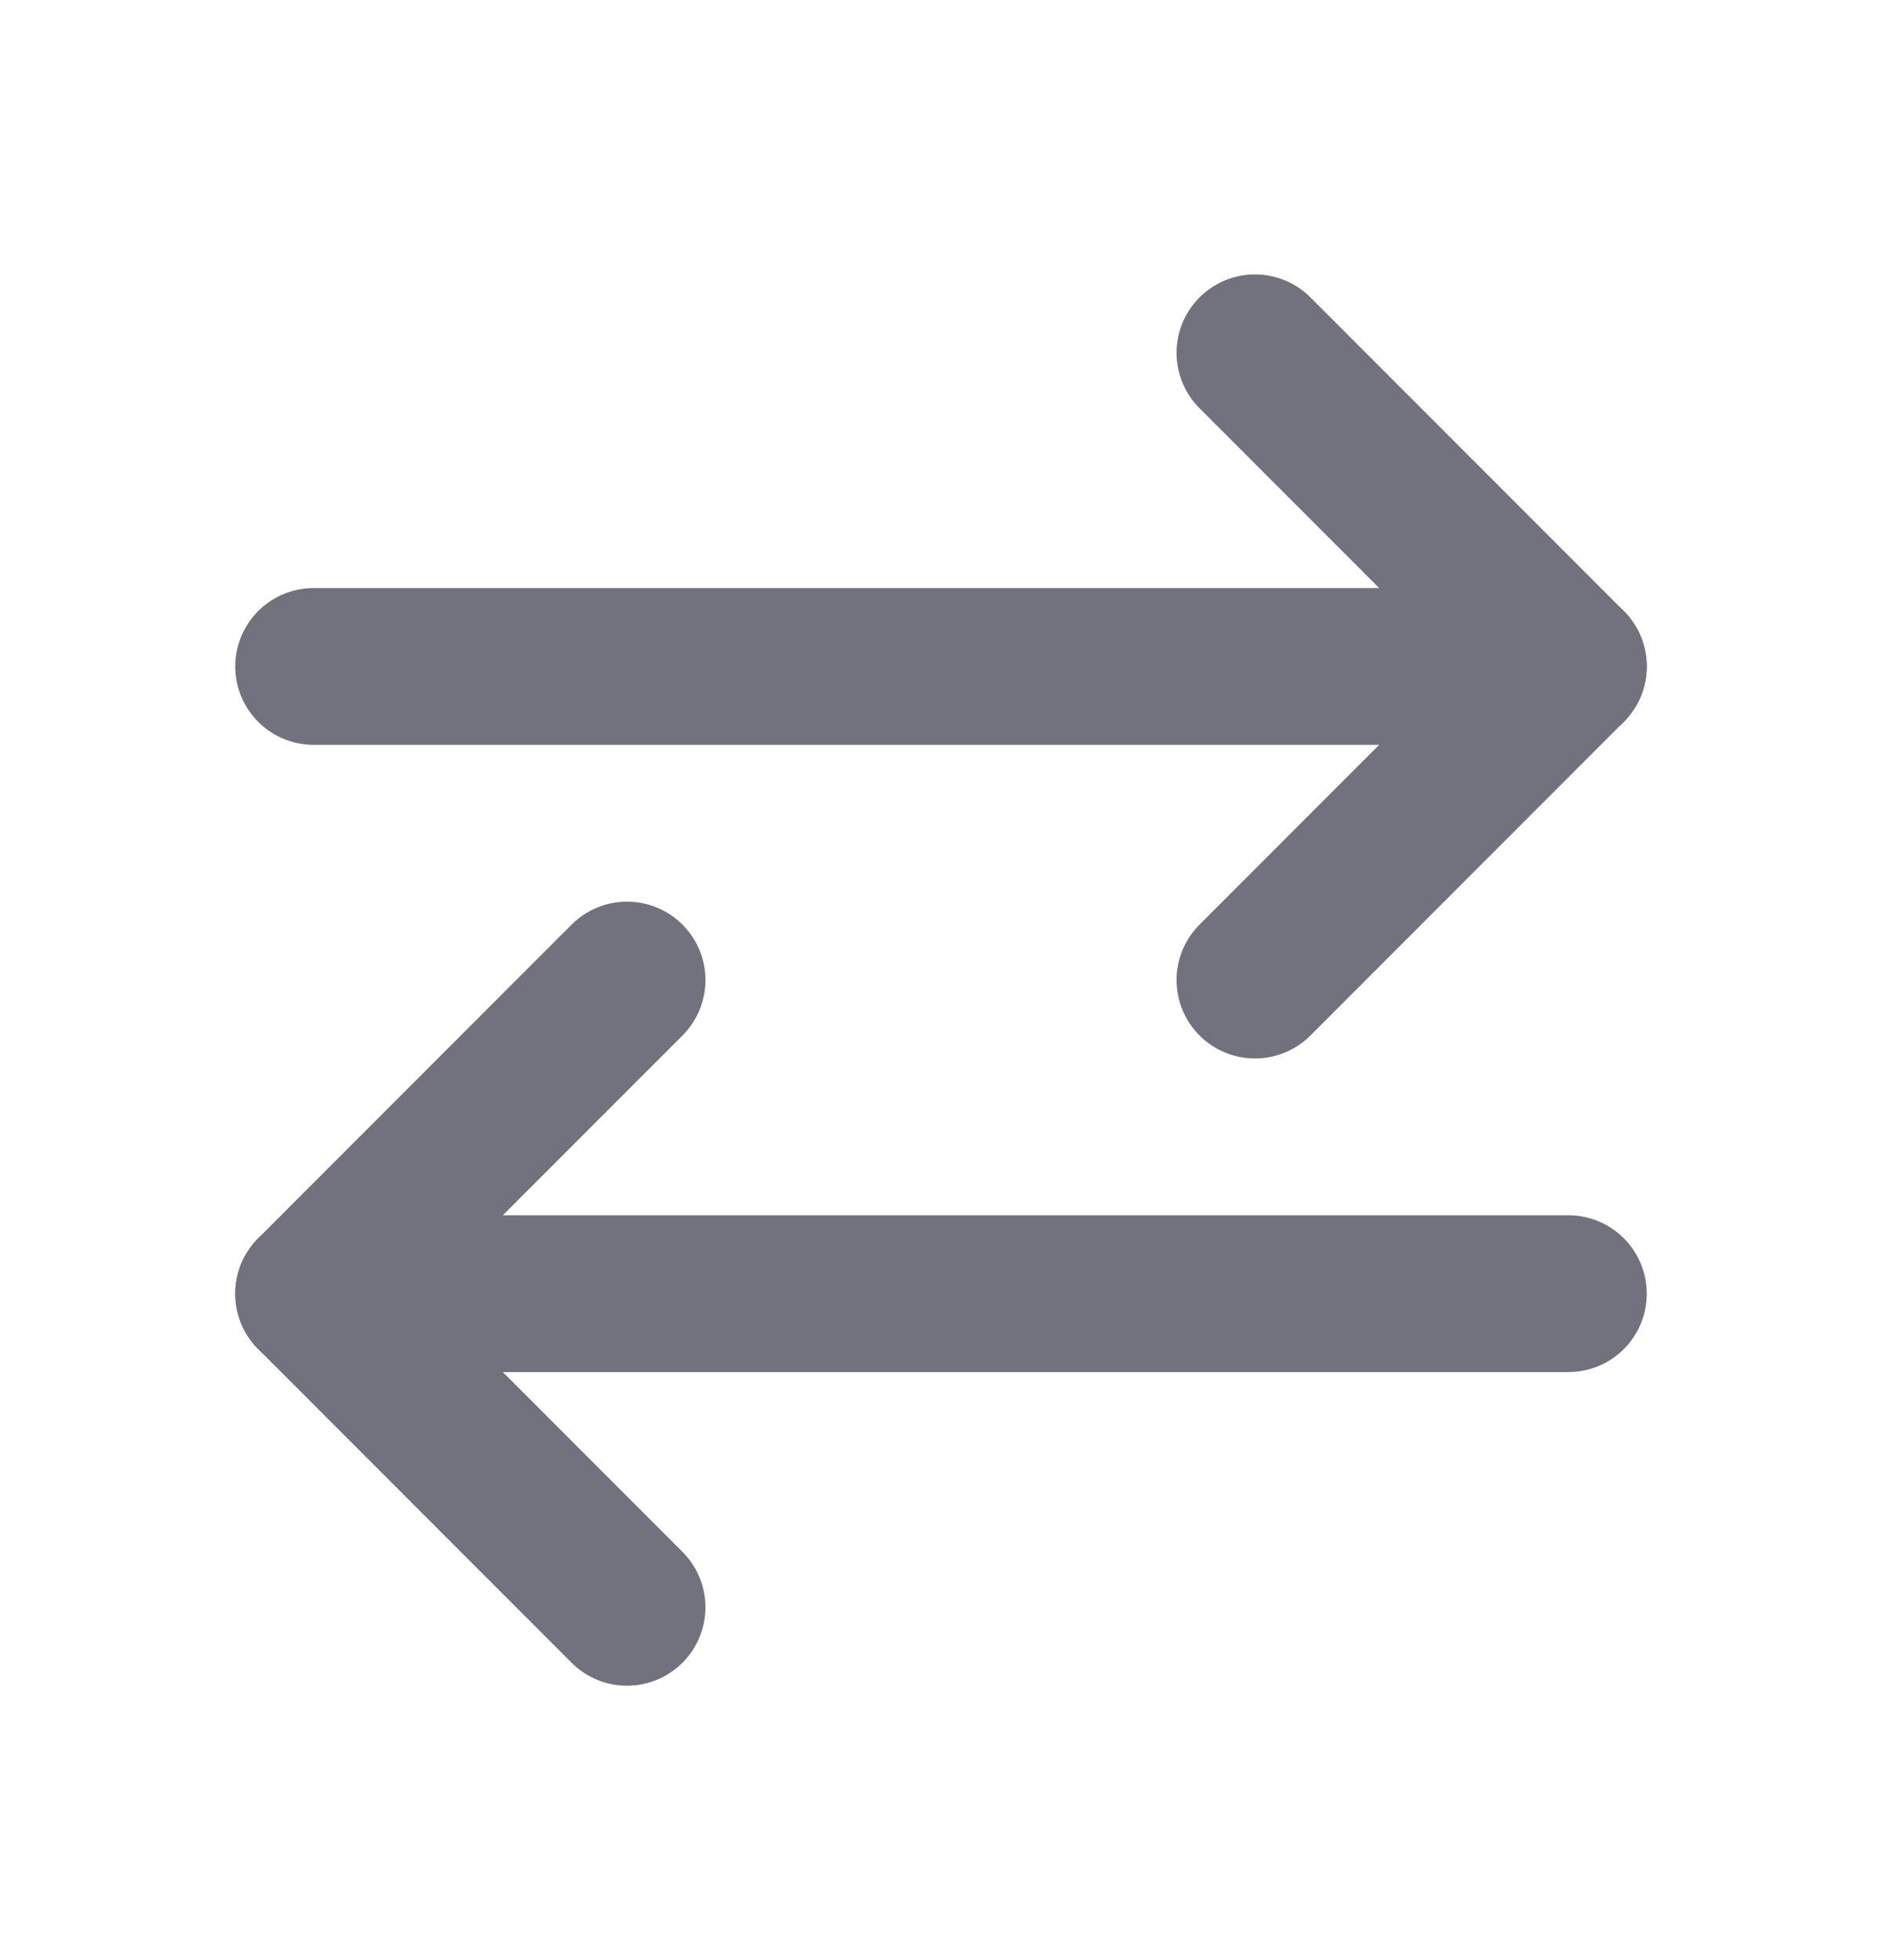 <svg width="24" height="25" viewBox="0 0 24 25" fill="none" xmlns="http://www.w3.org/2000/svg">
<path d="M20 8.5L4 8.5" stroke="#72727E" stroke-width="2" stroke-linecap="round" stroke-linejoin="round"/>
<path d="M4 16.5L20 16.5" stroke="#72727E" stroke-width="2" stroke-linecap="round" stroke-linejoin="round"/>
<path d="M16.004 4.5L20 8.5L16.004 12.5" stroke="#72727E" stroke-width="2" stroke-linecap="round" stroke-linejoin="round"/>
<path d="M7.996 12.5L4 16.5L7.996 20.5" stroke="#72727E" stroke-width="2" stroke-linecap="round" stroke-linejoin="round"/>
</svg>
